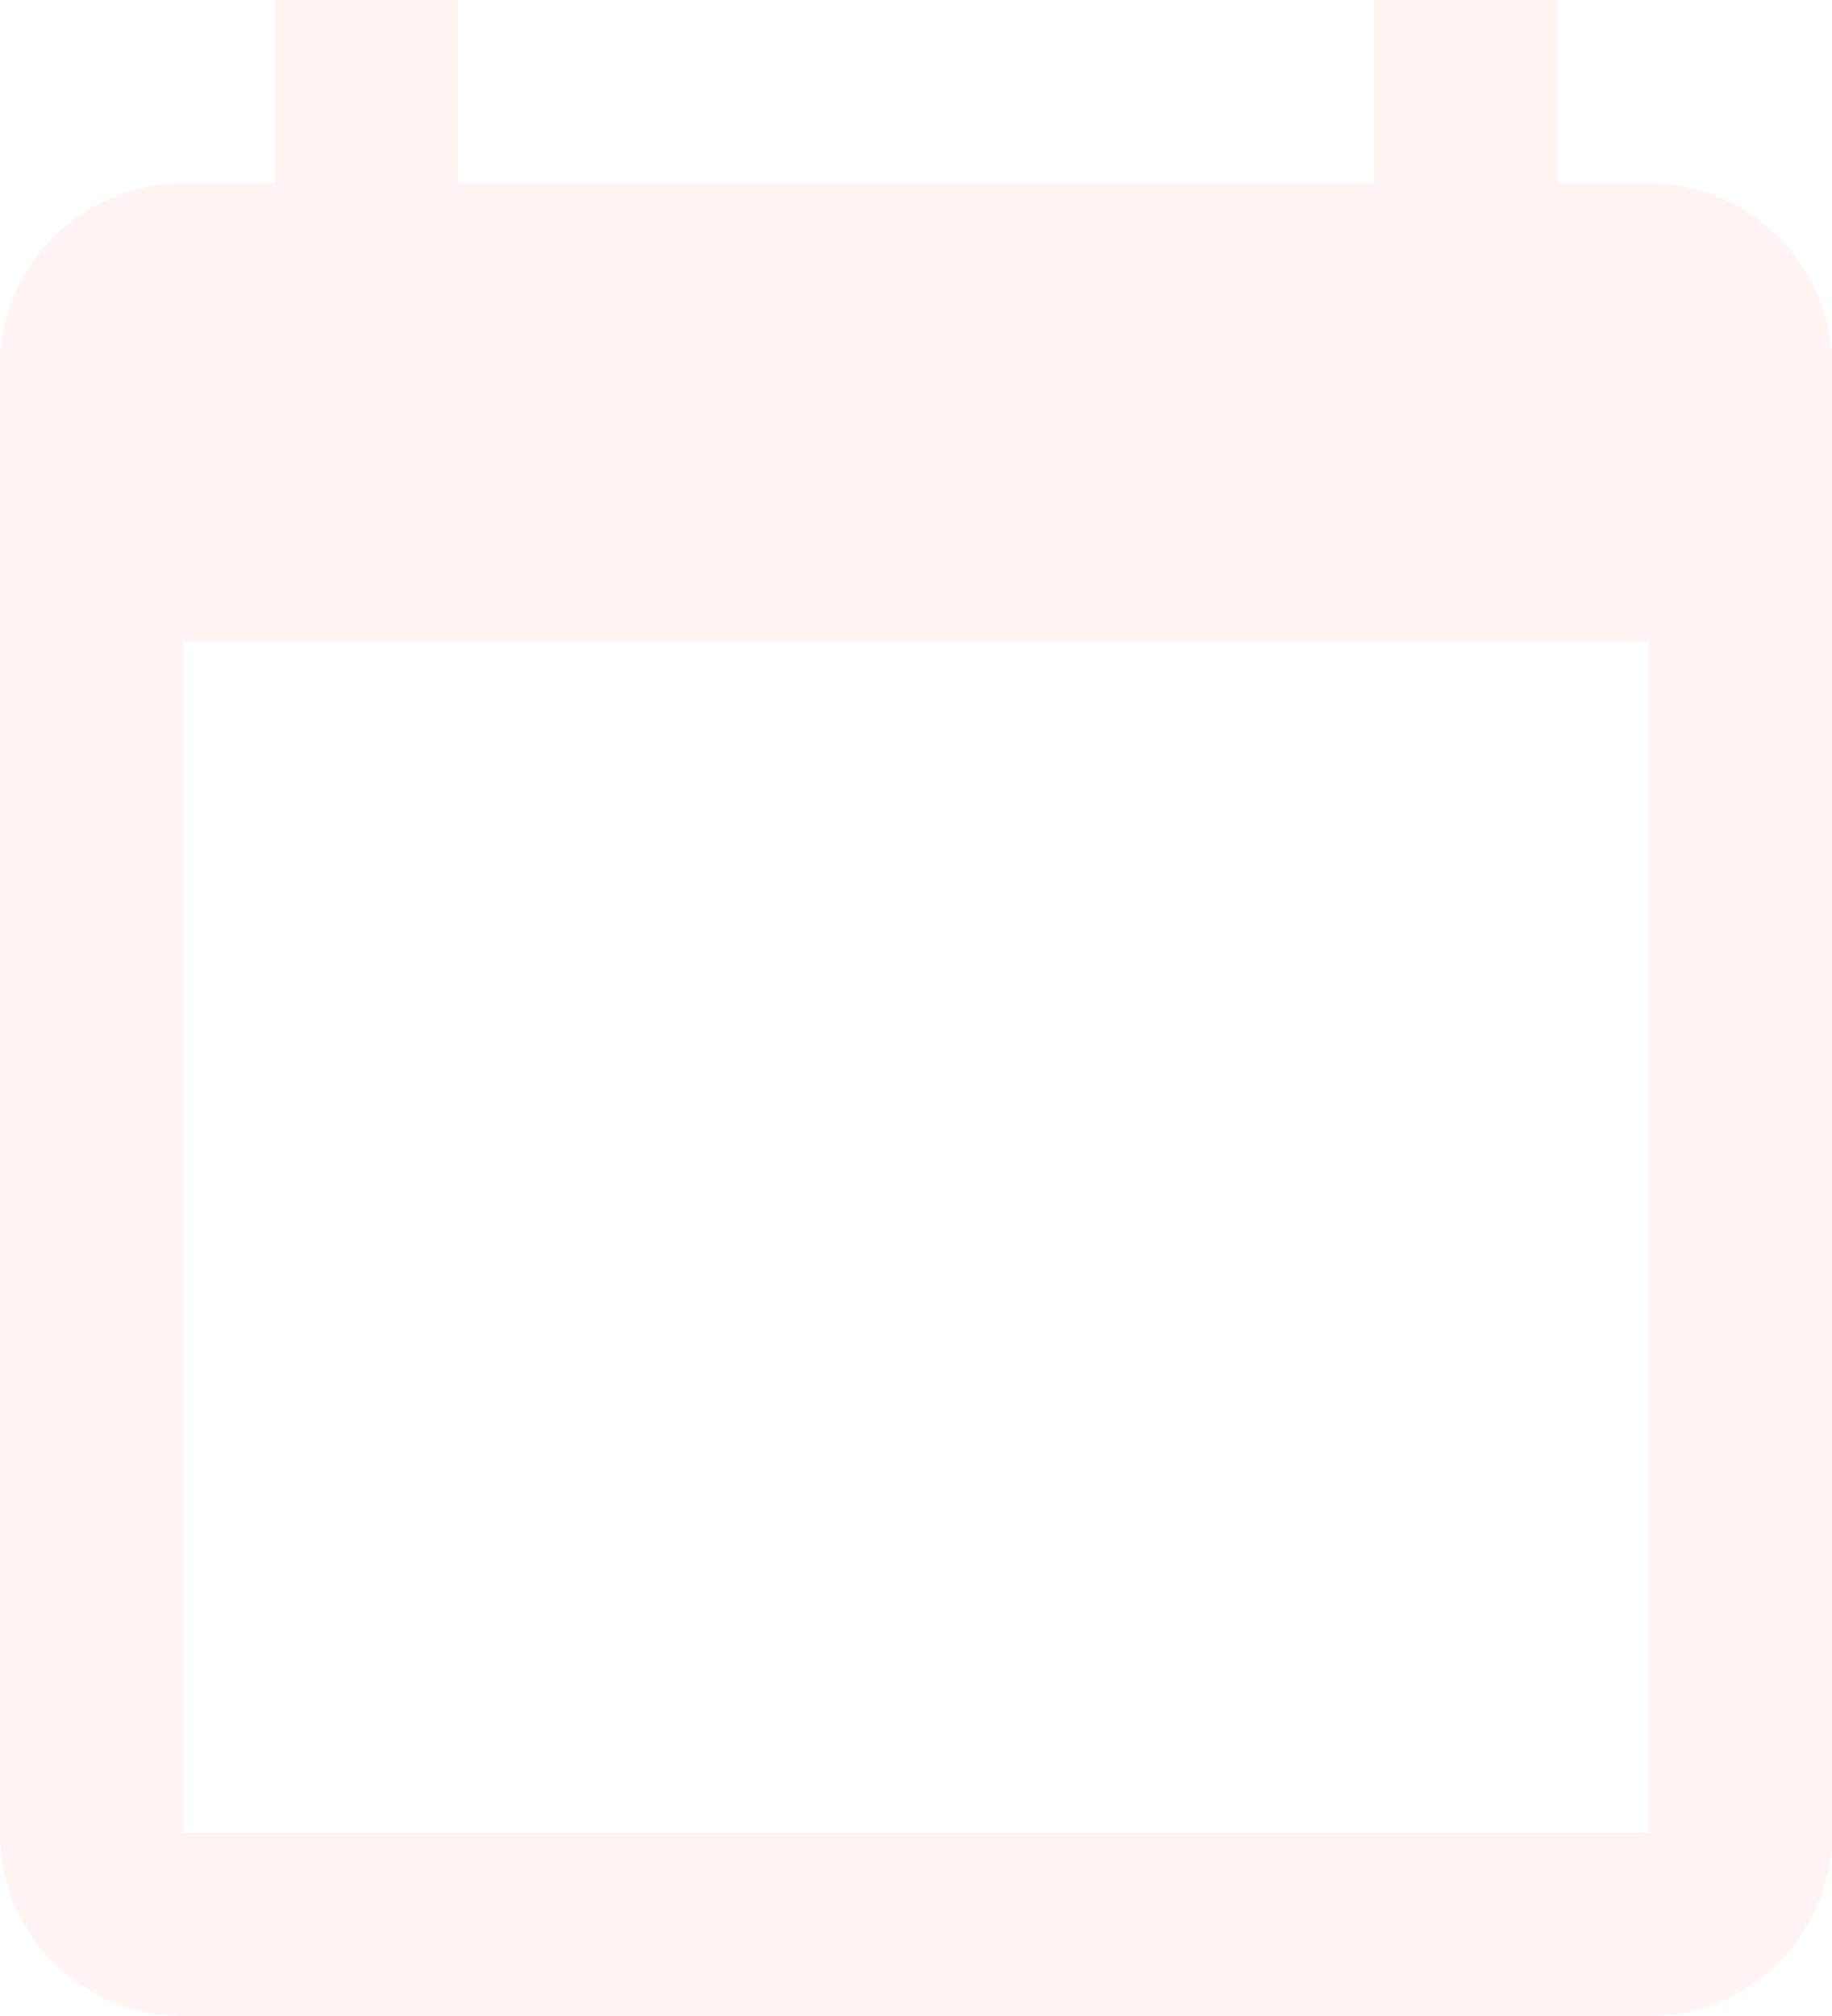 <svg id="Layer_1" data-name="Layer 1" xmlns="http://www.w3.org/2000/svg" viewBox="0 0 20 22"><defs><style>.cls-1{fill:red;opacity:0.05;isolation:isolate;}</style></defs><title>calendar_today_black_24dp-01</title><path class="cls-1" d="M20,3H19V1H17V3H7V1H5V3H4A2,2,0,0,0,2,5V21a2,2,0,0,0,2,2H20a2,2,0,0,0,2-2V5A2,2,0,0,0,20,3Zm0,18H4V8H20Z" transform="translate(-2 -1)"/></svg>
